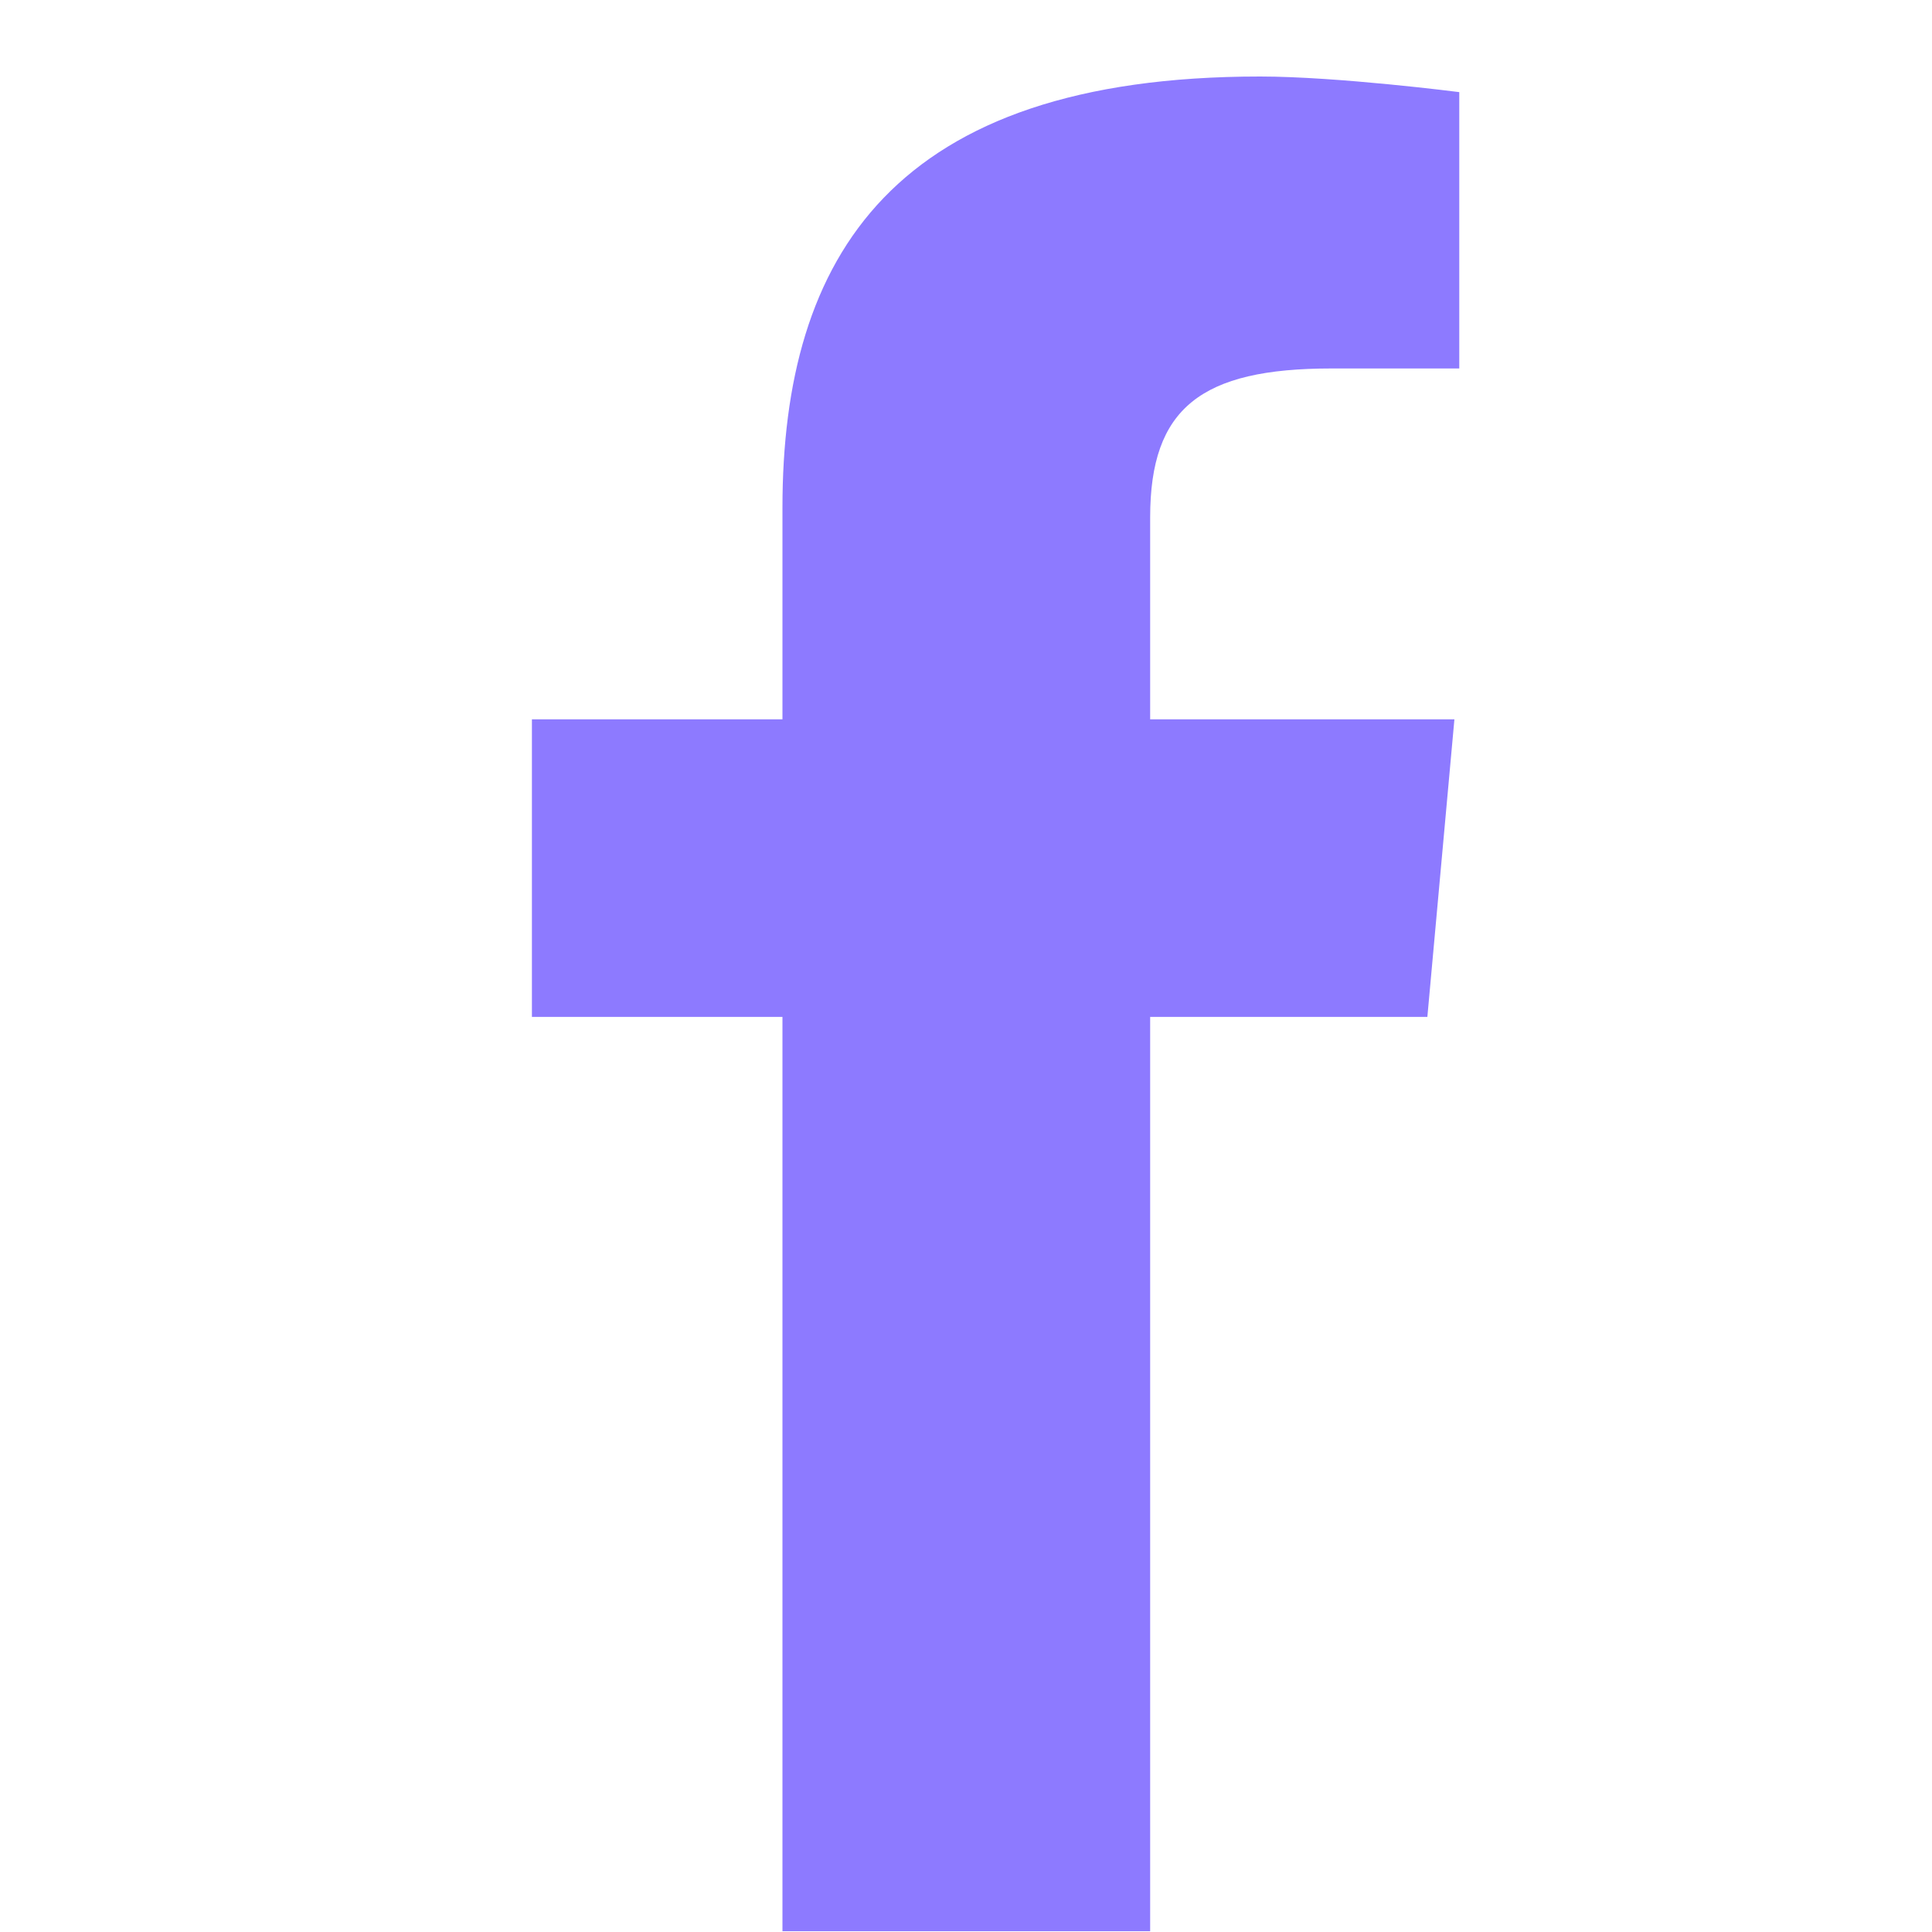 <svg width="25" height="25" viewBox="0 0 25 25" fill="none" xmlns="http://www.w3.org/2000/svg">
<g id="Group 3522">
<path id="Vector" d="M14.883 24.99H10.125V13.159H6.883V9.308H10.125V6.567C10.125 3.319 11.558 0.99 16.304 0.99C17.308 0.99 18.883 1.192 18.883 1.192V4.768H17.228C15.542 4.768 14.883 5.28 14.883 6.694V9.308H18.82L18.47 13.159H14.883L14.883 24.99Z" fill="#8D7AFF"/>
</g>
</svg>
